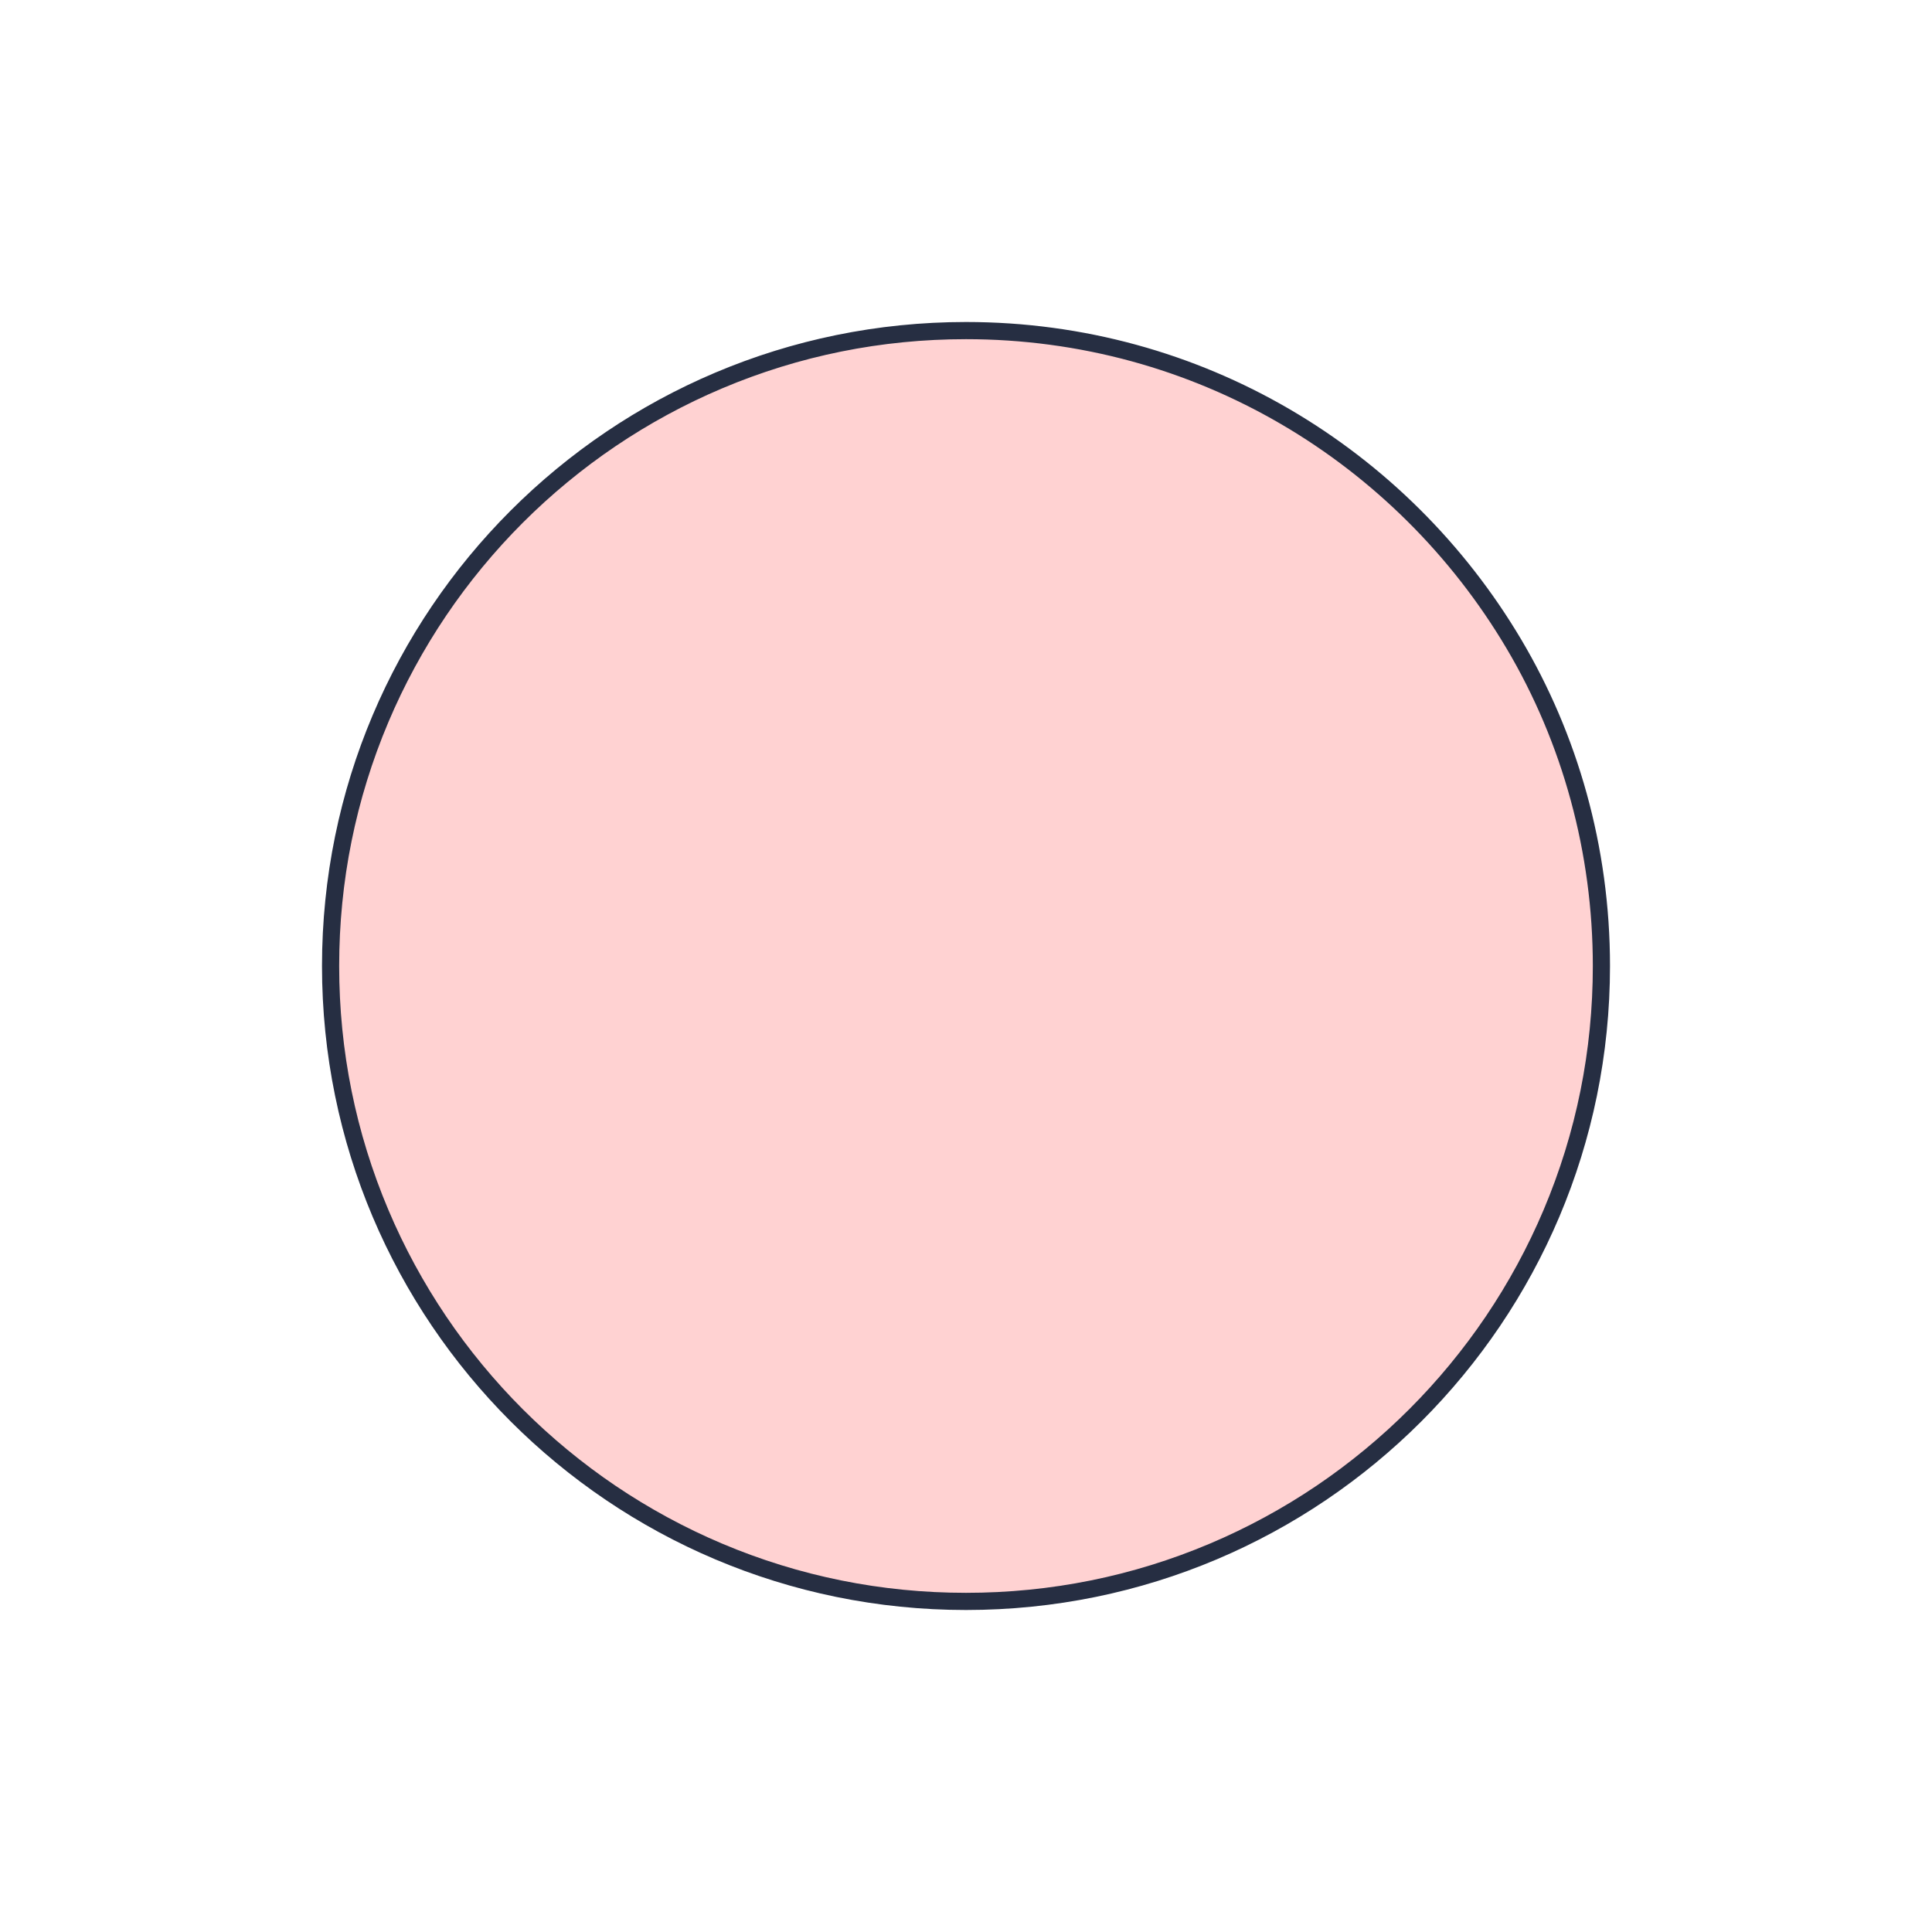 <svg xmlns="http://www.w3.org/2000/svg" xmlns:xlink="http://www.w3.org/1999/xlink" width="225" height="225" viewBox="0 0 225 225">
  <defs>
    <filter id="Path_35466" x="0" y="0" width="225" height="225" filterUnits="userSpaceOnUse">
      <feOffset dx="6" dy="9" input="SourceAlpha"/>
      <feGaussianBlur stdDeviation="12.5" result="blur"/>
      <feFlood flood-opacity="0.161"/>
      <feComposite operator="in" in2="blur"/>
      <feComposite in="SourceGraphic"/>
    </filter>
  </defs>
  <g transform="matrix(1, 0, 0, 1, 0, 0)" filter="url(#Path_35466)" style="mix-blend-mode: multiply;isolation: isolate">
    <g id="Path_35466-2" data-name="Path 35466" transform="translate(31.5 28.5)" fill="#ffd2d2">
      <path d="M 75 149 C 65.01 149 55.319 147.044 46.196 143.185 C 41.812 141.331 37.583 139.035 33.627 136.363 C 29.708 133.715 26.023 130.675 22.674 127.326 C 19.325 123.977 16.285 120.292 13.637 116.373 C 10.965 112.417 8.669 108.188 6.815 103.804 C 2.956 94.681 1 84.99 1 75 C 1 65.01 2.956 55.319 6.815 46.196 C 8.669 41.812 10.965 37.583 13.637 33.627 C 16.285 29.708 19.325 26.023 22.674 22.674 C 26.023 19.325 29.708 16.285 33.627 13.637 C 37.583 10.965 41.812 8.669 46.196 6.815 C 55.319 2.956 65.01 1 75 1 C 81.644 1 88.228 1.881 94.571 3.618 C 100.726 5.303 106.65 7.793 112.179 11.018 C 123.099 17.387 132.3 26.533 138.788 37.465 C 145.469 48.723 149 61.702 149 75 C 149 84.99 147.044 94.681 143.185 103.804 C 141.331 108.188 139.035 112.417 136.363 116.373 C 133.715 120.292 130.675 123.977 127.326 127.326 C 123.977 130.675 120.292 133.715 116.373 136.363 C 112.417 139.035 108.188 141.331 103.804 143.185 C 94.681 147.044 84.99 149 75 149 Z" stroke="none"/>
      <path d="M 75 2 C 65.144 2 55.584 3.93 46.586 7.736 C 42.261 9.565 38.089 11.83 34.186 14.466 C 30.321 17.078 26.685 20.077 23.381 23.381 C 20.077 26.685 17.078 30.321 14.466 34.186 C 11.83 38.089 9.565 42.261 7.736 46.586 C 3.93 55.584 2 65.144 2 75 C 2 84.856 3.93 94.416 7.736 103.414 C 9.565 107.739 11.83 111.911 14.466 115.814 C 17.078 119.68 20.077 123.315 23.381 126.619 C 26.685 129.923 30.321 132.922 34.186 135.534 C 38.089 138.17 42.261 140.435 46.586 142.264 C 55.584 146.07 65.144 148 75 148 C 84.856 148 94.416 146.07 103.414 142.264 C 107.739 140.435 111.911 138.17 115.814 135.534 C 119.68 132.922 123.315 129.923 126.619 126.619 C 129.923 123.315 132.922 119.68 135.534 115.814 C 138.17 111.911 140.435 107.739 142.264 103.414 C 146.07 94.416 148 84.856 148 75 C 148 61.881 144.517 49.079 137.928 37.975 C 131.527 27.189 122.449 18.166 111.676 11.882 C 106.222 8.701 100.378 6.245 94.307 4.582 C 88.05 2.869 81.555 2 75 2 M 75 0 C 102.462 0 126.477 14.76 139.648 36.955 C 146.186 47.973 150 61.041 150 75 C 150 116.421 116.421 150 75 150 C 33.579 150 0 116.421 0 75 C 0 33.579 33.579 0 75 0 Z" stroke="none" fill="#262e42"/>
    </g>
  </g>
</svg>
